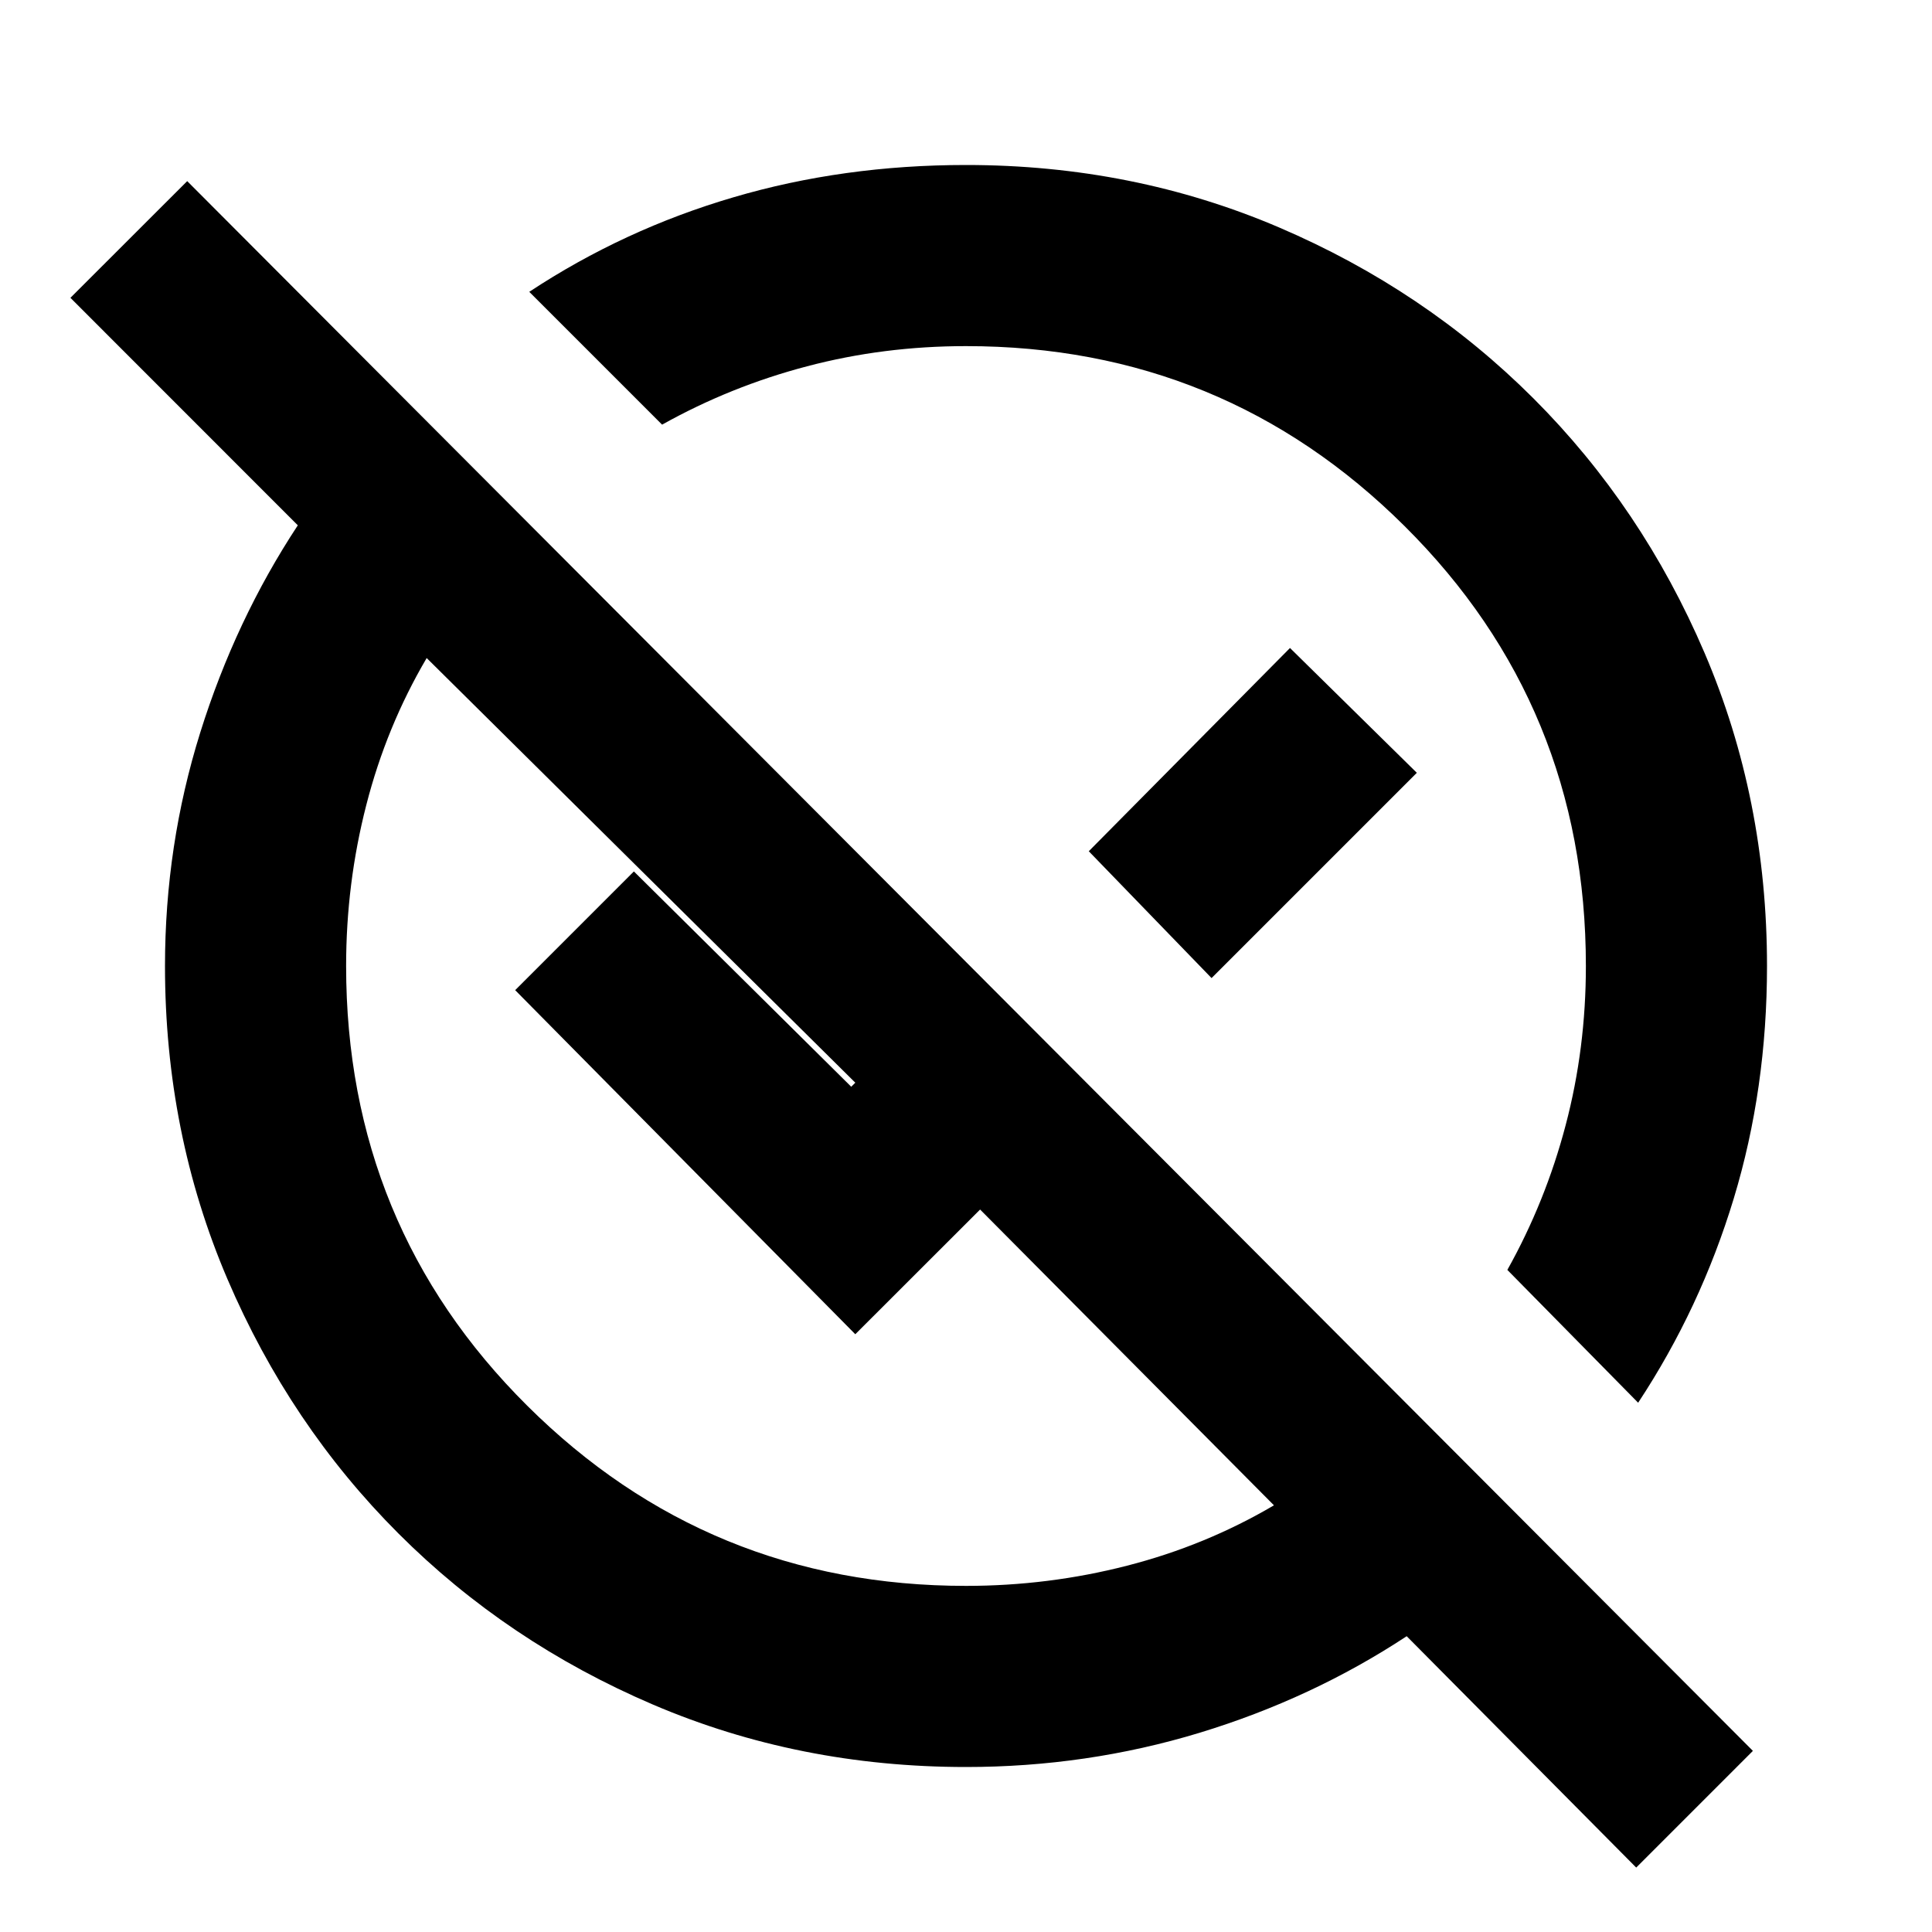 <svg xmlns="http://www.w3.org/2000/svg" height="20" width="20"><path d="M16.938 19.333 14.562 16.938Q13.583 17.583 12.417 17.938Q11.25 18.292 10 18.292Q8.271 18.292 6.76 17.646Q5.25 17 4.125 15.875Q3 14.75 2.354 13.24Q1.708 11.729 1.708 10Q1.708 8.75 2.073 7.583Q2.438 6.417 3.083 5.438L0.729 3.083L1.938 1.875L18.146 18.125ZM10 16.417Q10.854 16.417 11.667 16.208Q12.479 16 13.188 15.583L10.146 12.521L8.854 13.812L5.333 10.25L6.562 9.021L8.812 11.25L8.854 11.208L4.417 6.812Q4 7.521 3.792 8.333Q3.583 9.146 3.583 10Q3.583 12.688 5.458 14.552Q7.333 16.417 10 16.417ZM16.958 14.521 15.604 13.146Q16 12.438 16.208 11.646Q16.417 10.854 16.417 10Q16.417 7.312 14.542 5.448Q12.667 3.583 10 3.583Q9.146 3.583 8.354 3.792Q7.562 4 6.854 4.396L5.479 3.021Q6.458 2.375 7.594 2.042Q8.729 1.708 10 1.708Q11.729 1.708 13.24 2.354Q14.75 3 15.875 4.125Q17 5.25 17.646 6.76Q18.292 8.271 18.292 10Q18.292 11.271 17.948 12.406Q17.604 13.542 16.958 14.521ZM12.542 10.125 11.271 8.812 13.354 6.708 14.667 8ZM11.229 8.771Q11.229 8.771 11.229 8.771Q11.229 8.771 11.229 8.771Q11.229 8.771 11.229 8.771Q11.229 8.771 11.229 8.771Q11.229 8.771 11.229 8.771Q11.229 8.771 11.229 8.771ZM8.812 11.188Q8.812 11.188 8.812 11.188Q8.812 11.188 8.812 11.188Q8.812 11.188 8.812 11.188Q8.812 11.188 8.812 11.188Q8.812 11.188 8.812 11.188Q8.812 11.188 8.812 11.188Z"/></svg>
